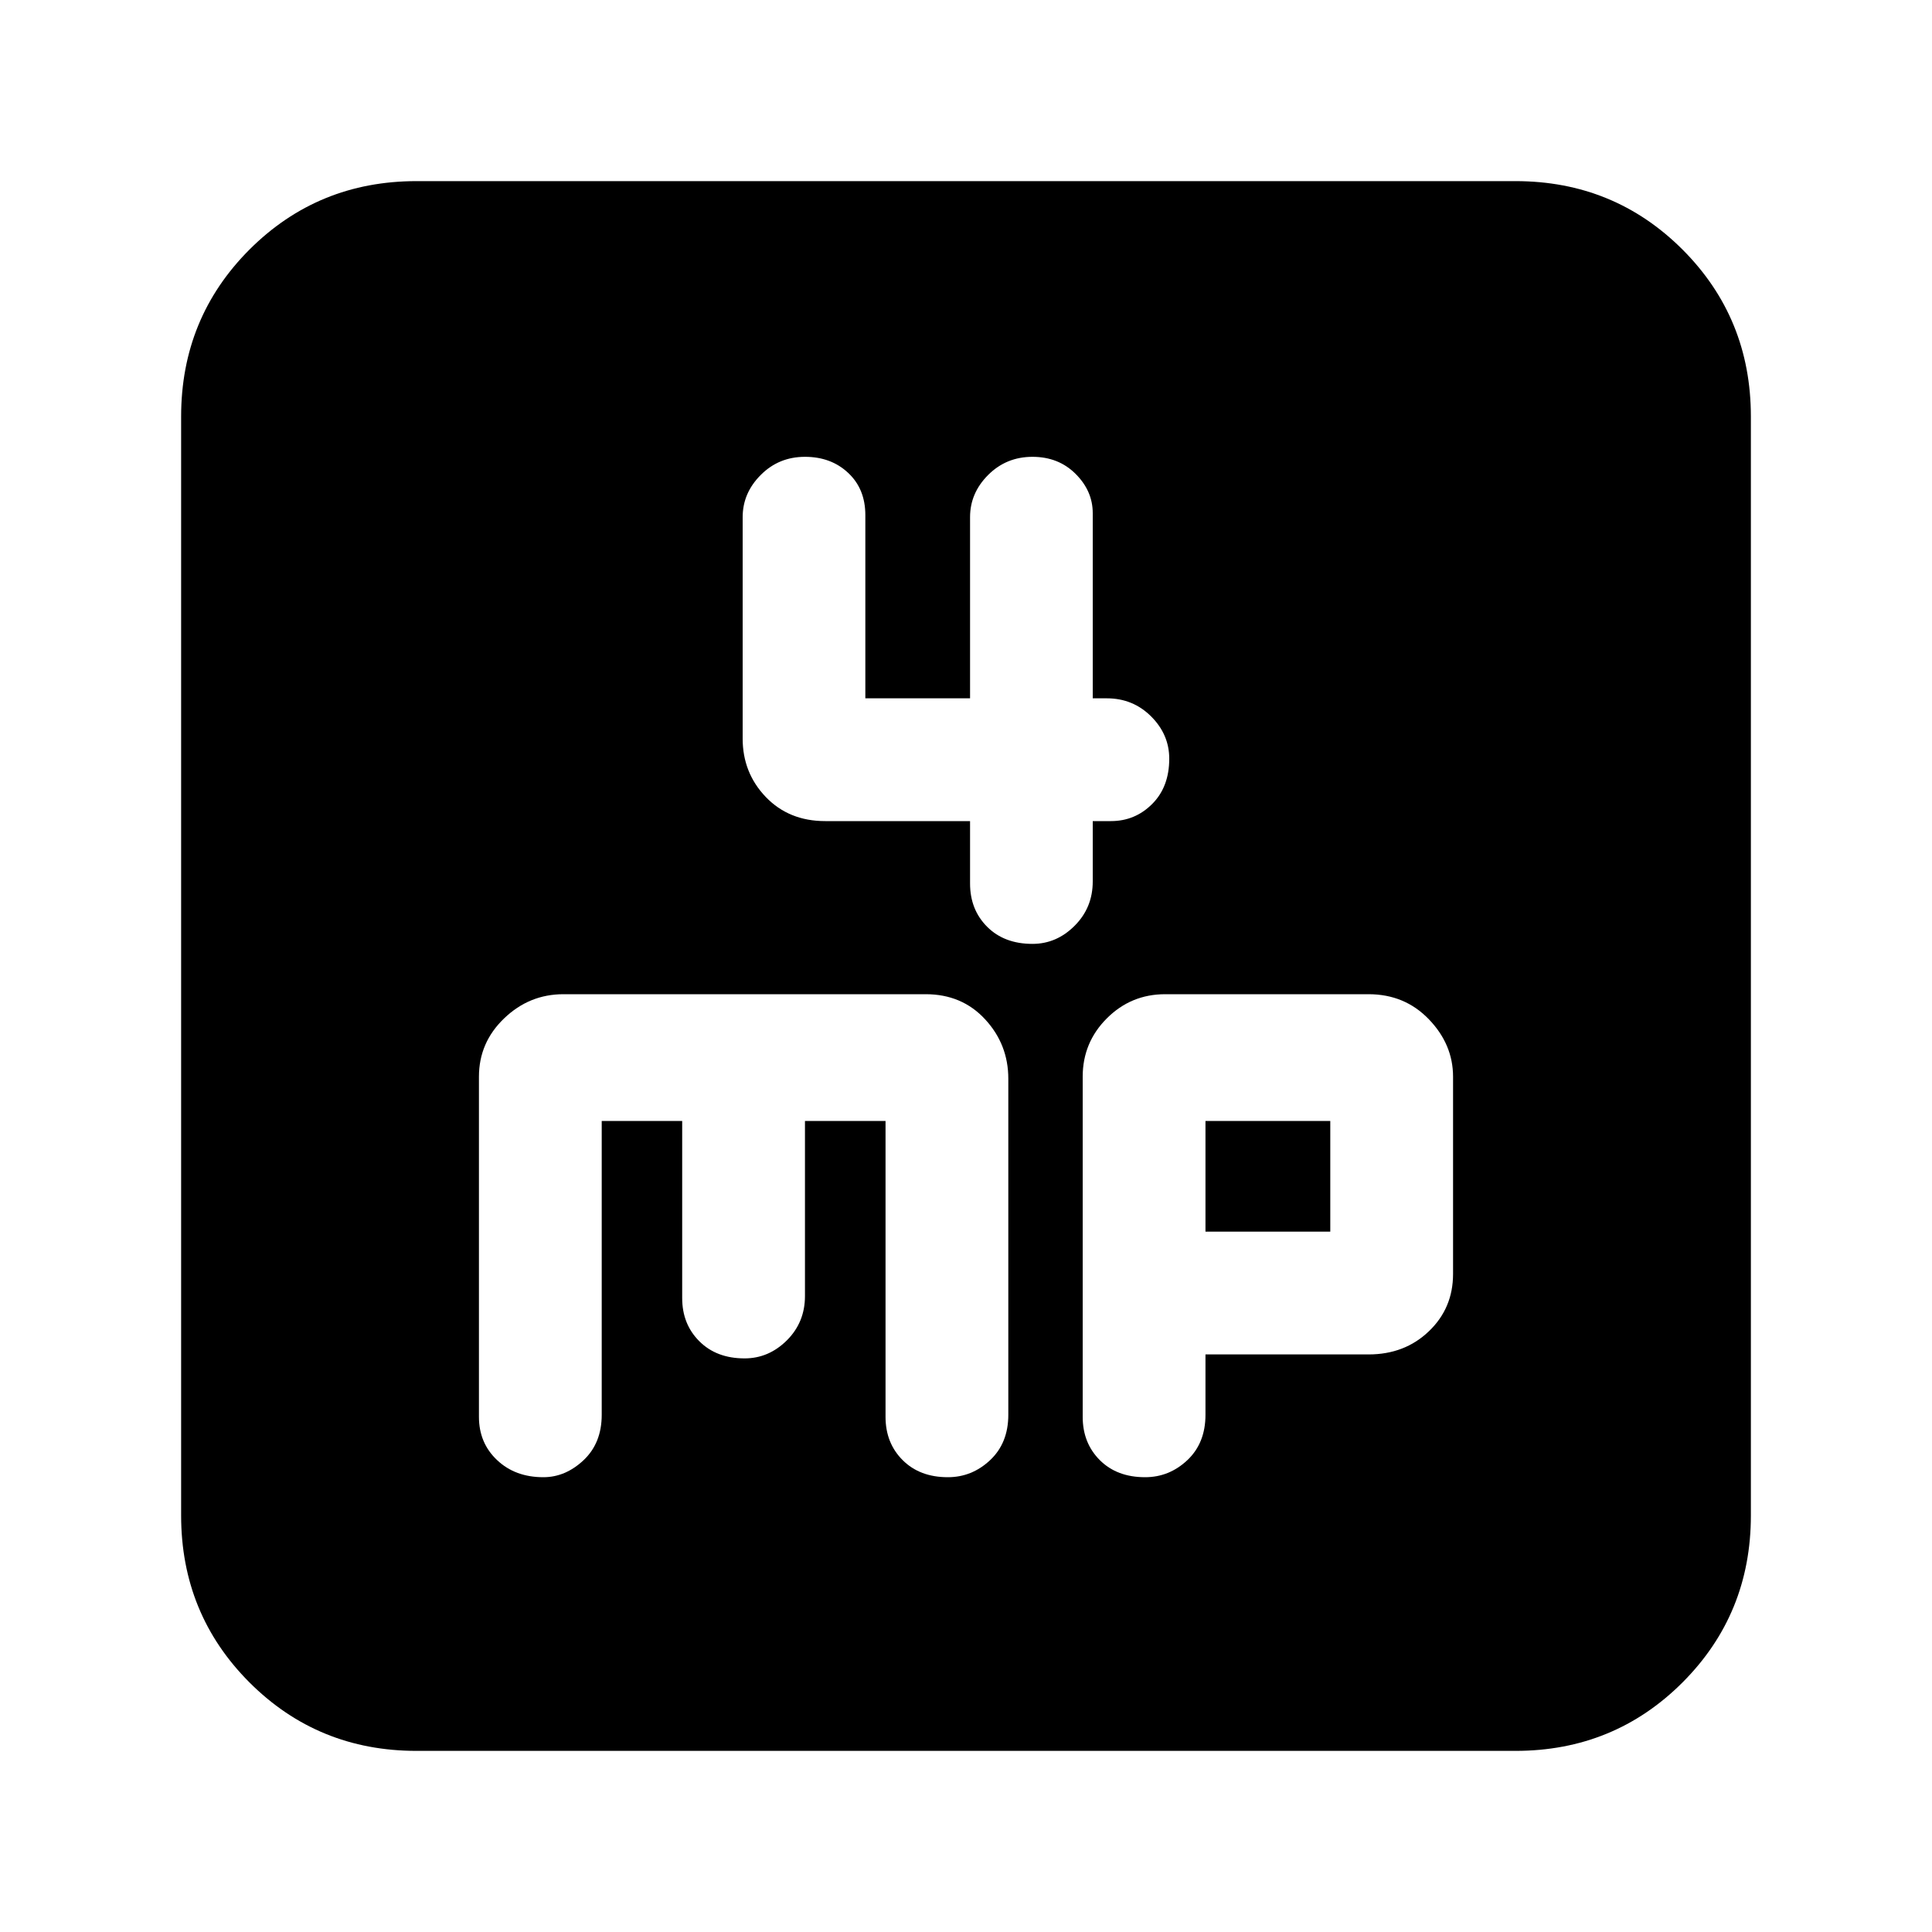 <svg xmlns="http://www.w3.org/2000/svg" height="20" width="20"><path d="M10.042 8.5V9.146Q10.042 9.417 10.219 9.594Q10.396 9.771 10.688 9.771Q10.938 9.771 11.125 9.583Q11.312 9.396 11.312 9.125V8.5H11.5Q11.75 8.5 11.927 8.323Q12.104 8.146 12.104 7.854Q12.104 7.604 11.917 7.417Q11.729 7.229 11.458 7.229H11.312V5.312Q11.312 5.083 11.135 4.906Q10.958 4.729 10.688 4.729Q10.417 4.729 10.229 4.917Q10.042 5.104 10.042 5.354V7.229H8.958V5.333Q8.958 5.062 8.781 4.896Q8.604 4.729 8.333 4.729Q8.062 4.729 7.875 4.917Q7.688 5.104 7.688 5.354V7.646Q7.688 8 7.927 8.25Q8.167 8.5 8.542 8.5ZM4.312 18.125Q3.292 18.125 2.583 17.417Q1.875 16.708 1.875 15.688V4.312Q1.875 3.292 2.583 2.583Q3.292 1.875 4.312 1.875H15.688Q16.708 1.875 17.417 2.583Q18.125 3.292 18.125 4.312V15.688Q18.125 16.708 17.417 17.417Q16.708 18.125 15.688 18.125ZM5.625 15.292Q5.854 15.292 6.042 15.115Q6.229 14.938 6.229 14.646V11.604H7.062V13.438Q7.062 13.708 7.24 13.885Q7.417 14.062 7.708 14.062Q7.958 14.062 8.146 13.875Q8.333 13.688 8.333 13.417V11.604H9.167V14.667Q9.167 14.938 9.344 15.115Q9.521 15.292 9.812 15.292Q10.062 15.292 10.25 15.115Q10.438 14.938 10.438 14.646V11.167Q10.438 10.812 10.198 10.552Q9.958 10.292 9.583 10.292H5.833Q5.479 10.292 5.219 10.542Q4.958 10.792 4.958 11.146V14.667Q4.958 14.938 5.146 15.115Q5.333 15.292 5.625 15.292ZM11.854 15.292Q12.104 15.292 12.292 15.115Q12.479 14.938 12.479 14.646V14.021H14.167Q14.542 14.021 14.792 13.781Q15.042 13.542 15.042 13.188V11.146Q15.042 10.812 14.792 10.552Q14.542 10.292 14.167 10.292H12.062Q11.708 10.292 11.458 10.542Q11.208 10.792 11.208 11.146V14.667Q11.208 14.938 11.385 15.115Q11.562 15.292 11.854 15.292ZM12.479 11.604H13.771V12.75H12.479Z"/></svg>